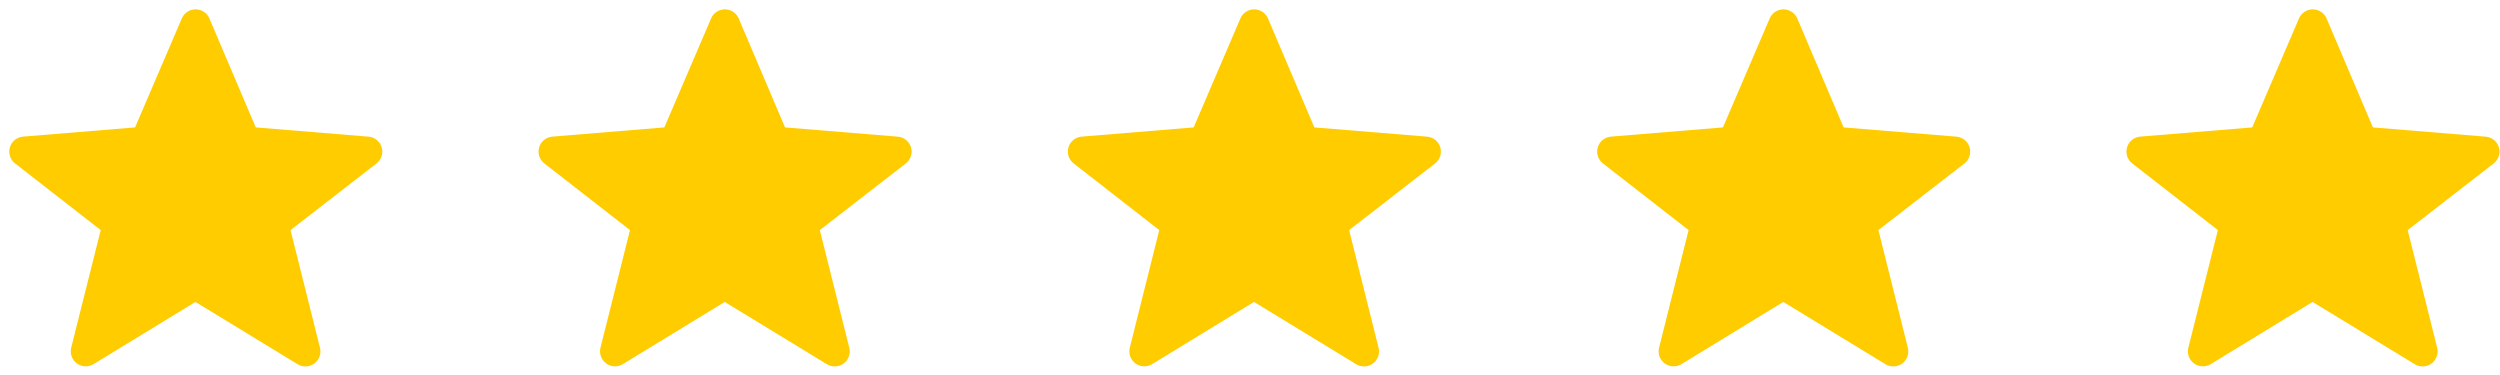 <svg width="80" height="12" viewBox="0 0 80 12" fill="none" xmlns="http://www.w3.org/2000/svg">
<path fill-rule="evenodd" clip-rule="evenodd" d="M6.253 9.662L2.993 11.653C2.911 11.702 2.817 11.726 2.722 11.722C2.627 11.718 2.536 11.686 2.459 11.629C2.383 11.573 2.324 11.495 2.292 11.406C2.26 11.316 2.255 11.219 2.278 11.127L3.223 7.363L0.483 5.23C0.406 5.171 0.349 5.09 0.32 4.998C0.29 4.906 0.289 4.807 0.316 4.714C0.343 4.622 0.398 4.539 0.473 4.478C0.548 4.417 0.639 4.38 0.736 4.372L4.322 4.077L5.818 0.59C5.855 0.503 5.916 0.43 5.995 0.378C6.074 0.326 6.166 0.299 6.26 0.299C6.354 0.299 6.446 0.327 6.524 0.379C6.603 0.431 6.664 0.504 6.701 0.591L8.184 4.077L11.794 4.373C11.89 4.381 11.982 4.418 12.056 4.479C12.132 4.54 12.186 4.622 12.214 4.714C12.241 4.807 12.24 4.906 12.211 4.998C12.181 5.09 12.125 5.171 12.049 5.23L9.297 7.363L10.24 11.129C10.263 11.221 10.258 11.319 10.226 11.408C10.194 11.498 10.136 11.576 10.059 11.632C9.982 11.689 9.891 11.721 9.796 11.725C9.7 11.73 9.606 11.706 9.525 11.656L6.253 9.661V9.662Z" fill="#FFCC00"/>
<path fill-rule="evenodd" clip-rule="evenodd" d="M23.19 9.662L19.93 11.653C19.849 11.702 19.755 11.726 19.66 11.722C19.565 11.718 19.473 11.686 19.397 11.629C19.32 11.573 19.262 11.495 19.23 11.406C19.197 11.316 19.192 11.219 19.215 11.127L20.16 7.363L17.42 5.23C17.344 5.171 17.287 5.09 17.257 4.998C17.227 4.906 17.226 4.807 17.253 4.714C17.281 4.622 17.335 4.539 17.41 4.478C17.485 4.417 17.577 4.38 17.673 4.372L21.259 4.077L22.755 0.59C22.792 0.503 22.854 0.43 22.932 0.378C23.011 0.326 23.103 0.299 23.197 0.299C23.291 0.299 23.383 0.327 23.462 0.379C23.54 0.431 23.602 0.504 23.638 0.591L25.121 4.077L28.731 4.373C28.828 4.381 28.919 4.418 28.994 4.479C29.069 4.54 29.124 4.622 29.151 4.714C29.179 4.807 29.178 4.906 29.148 4.998C29.119 5.09 29.062 5.171 28.986 5.23L26.234 7.363L27.177 11.129C27.201 11.221 27.196 11.319 27.163 11.408C27.131 11.498 27.073 11.576 26.997 11.632C26.92 11.689 26.828 11.721 26.733 11.725C26.638 11.73 26.544 11.706 26.462 11.656L23.19 9.661V9.662Z" fill="#FFCC00"/>
<path fill-rule="evenodd" clip-rule="evenodd" d="M40.127 9.662L36.867 11.653C36.786 11.702 36.692 11.726 36.597 11.722C36.502 11.718 36.41 11.686 36.334 11.629C36.257 11.573 36.199 11.495 36.167 11.406C36.135 11.316 36.13 11.219 36.153 11.127L37.097 7.363L34.358 5.23C34.281 5.171 34.224 5.09 34.194 4.998C34.165 4.906 34.163 4.807 34.191 4.714C34.218 4.622 34.273 4.539 34.348 4.478C34.423 4.417 34.514 4.38 34.611 4.372L38.197 4.077L39.693 0.59C39.73 0.503 39.791 0.43 39.87 0.378C39.948 0.326 40.04 0.299 40.134 0.299C40.228 0.299 40.32 0.327 40.399 0.379C40.477 0.431 40.539 0.504 40.575 0.591L42.059 4.077L45.669 4.373C45.765 4.381 45.856 4.418 45.931 4.479C46.006 4.54 46.061 4.622 46.089 4.714C46.116 4.807 46.115 4.906 46.086 4.998C46.056 5.09 46 5.171 45.923 5.23L43.172 7.363L44.114 11.129C44.138 11.221 44.133 11.319 44.101 11.408C44.069 11.498 44.01 11.576 43.934 11.632C43.857 11.689 43.765 11.721 43.67 11.725C43.575 11.73 43.481 11.706 43.4 11.656L40.127 9.661V9.662Z" fill="#FFCC00"/>
<path fill-rule="evenodd" clip-rule="evenodd" d="M57.065 9.662L53.805 11.653C53.724 11.702 53.63 11.726 53.535 11.722C53.44 11.718 53.348 11.686 53.271 11.629C53.195 11.573 53.137 11.495 53.104 11.406C53.072 11.316 53.067 11.219 53.09 11.127L54.035 7.363L51.295 5.23C51.218 5.171 51.162 5.09 51.132 4.998C51.102 4.906 51.101 4.807 51.128 4.714C51.156 4.622 51.21 4.539 51.285 4.478C51.36 4.417 51.452 4.38 51.548 4.372L55.134 4.077L56.63 0.59C56.667 0.503 56.729 0.43 56.807 0.378C56.886 0.326 56.978 0.299 57.072 0.299C57.166 0.299 57.258 0.327 57.336 0.379C57.415 0.431 57.476 0.504 57.513 0.591L58.996 4.077L62.606 4.373C62.702 4.381 62.794 4.418 62.869 4.479C62.944 4.54 62.999 4.622 63.026 4.714C63.054 4.807 63.053 4.906 63.023 4.998C62.994 5.09 62.937 5.171 62.861 5.23L60.109 7.363L61.052 11.129C61.075 11.221 61.07 11.319 61.038 11.408C61.006 11.498 60.948 11.576 60.871 11.632C60.795 11.689 60.703 11.721 60.608 11.725C60.513 11.73 60.418 11.706 60.337 11.656L57.065 9.661V9.662Z" fill="#FFCC00"/>
<path fill-rule="evenodd" clip-rule="evenodd" d="M74.002 9.662L70.742 11.653C70.661 11.702 70.567 11.726 70.472 11.722C70.377 11.718 70.285 11.686 70.209 11.629C70.132 11.573 70.074 11.495 70.042 11.406C70.009 11.316 70.004 11.219 70.027 11.127L70.972 7.363L68.232 5.23C68.156 5.171 68.099 5.09 68.069 4.998C68.039 4.906 68.038 4.807 68.066 4.714C68.093 4.622 68.147 4.539 68.222 4.478C68.297 4.417 68.389 4.38 68.485 4.372L72.071 4.077L73.567 0.59C73.604 0.503 73.666 0.43 73.745 0.378C73.823 0.326 73.915 0.299 74.009 0.299C74.103 0.299 74.195 0.327 74.274 0.379C74.352 0.431 74.413 0.504 74.45 0.591L75.933 4.077L79.543 4.373C79.639 4.381 79.731 4.418 79.806 4.479C79.881 4.54 79.936 4.622 79.963 4.714C79.991 4.807 79.99 4.906 79.96 4.998C79.931 5.09 79.874 5.171 79.798 5.23L77.046 7.363L77.989 11.129C78.013 11.221 78.008 11.319 77.975 11.408C77.943 11.498 77.885 11.576 77.808 11.632C77.732 11.689 77.64 11.721 77.545 11.725C77.45 11.73 77.356 11.706 77.274 11.656L74.002 9.661V9.662Z" fill="#FFCC00"/>
</svg>
